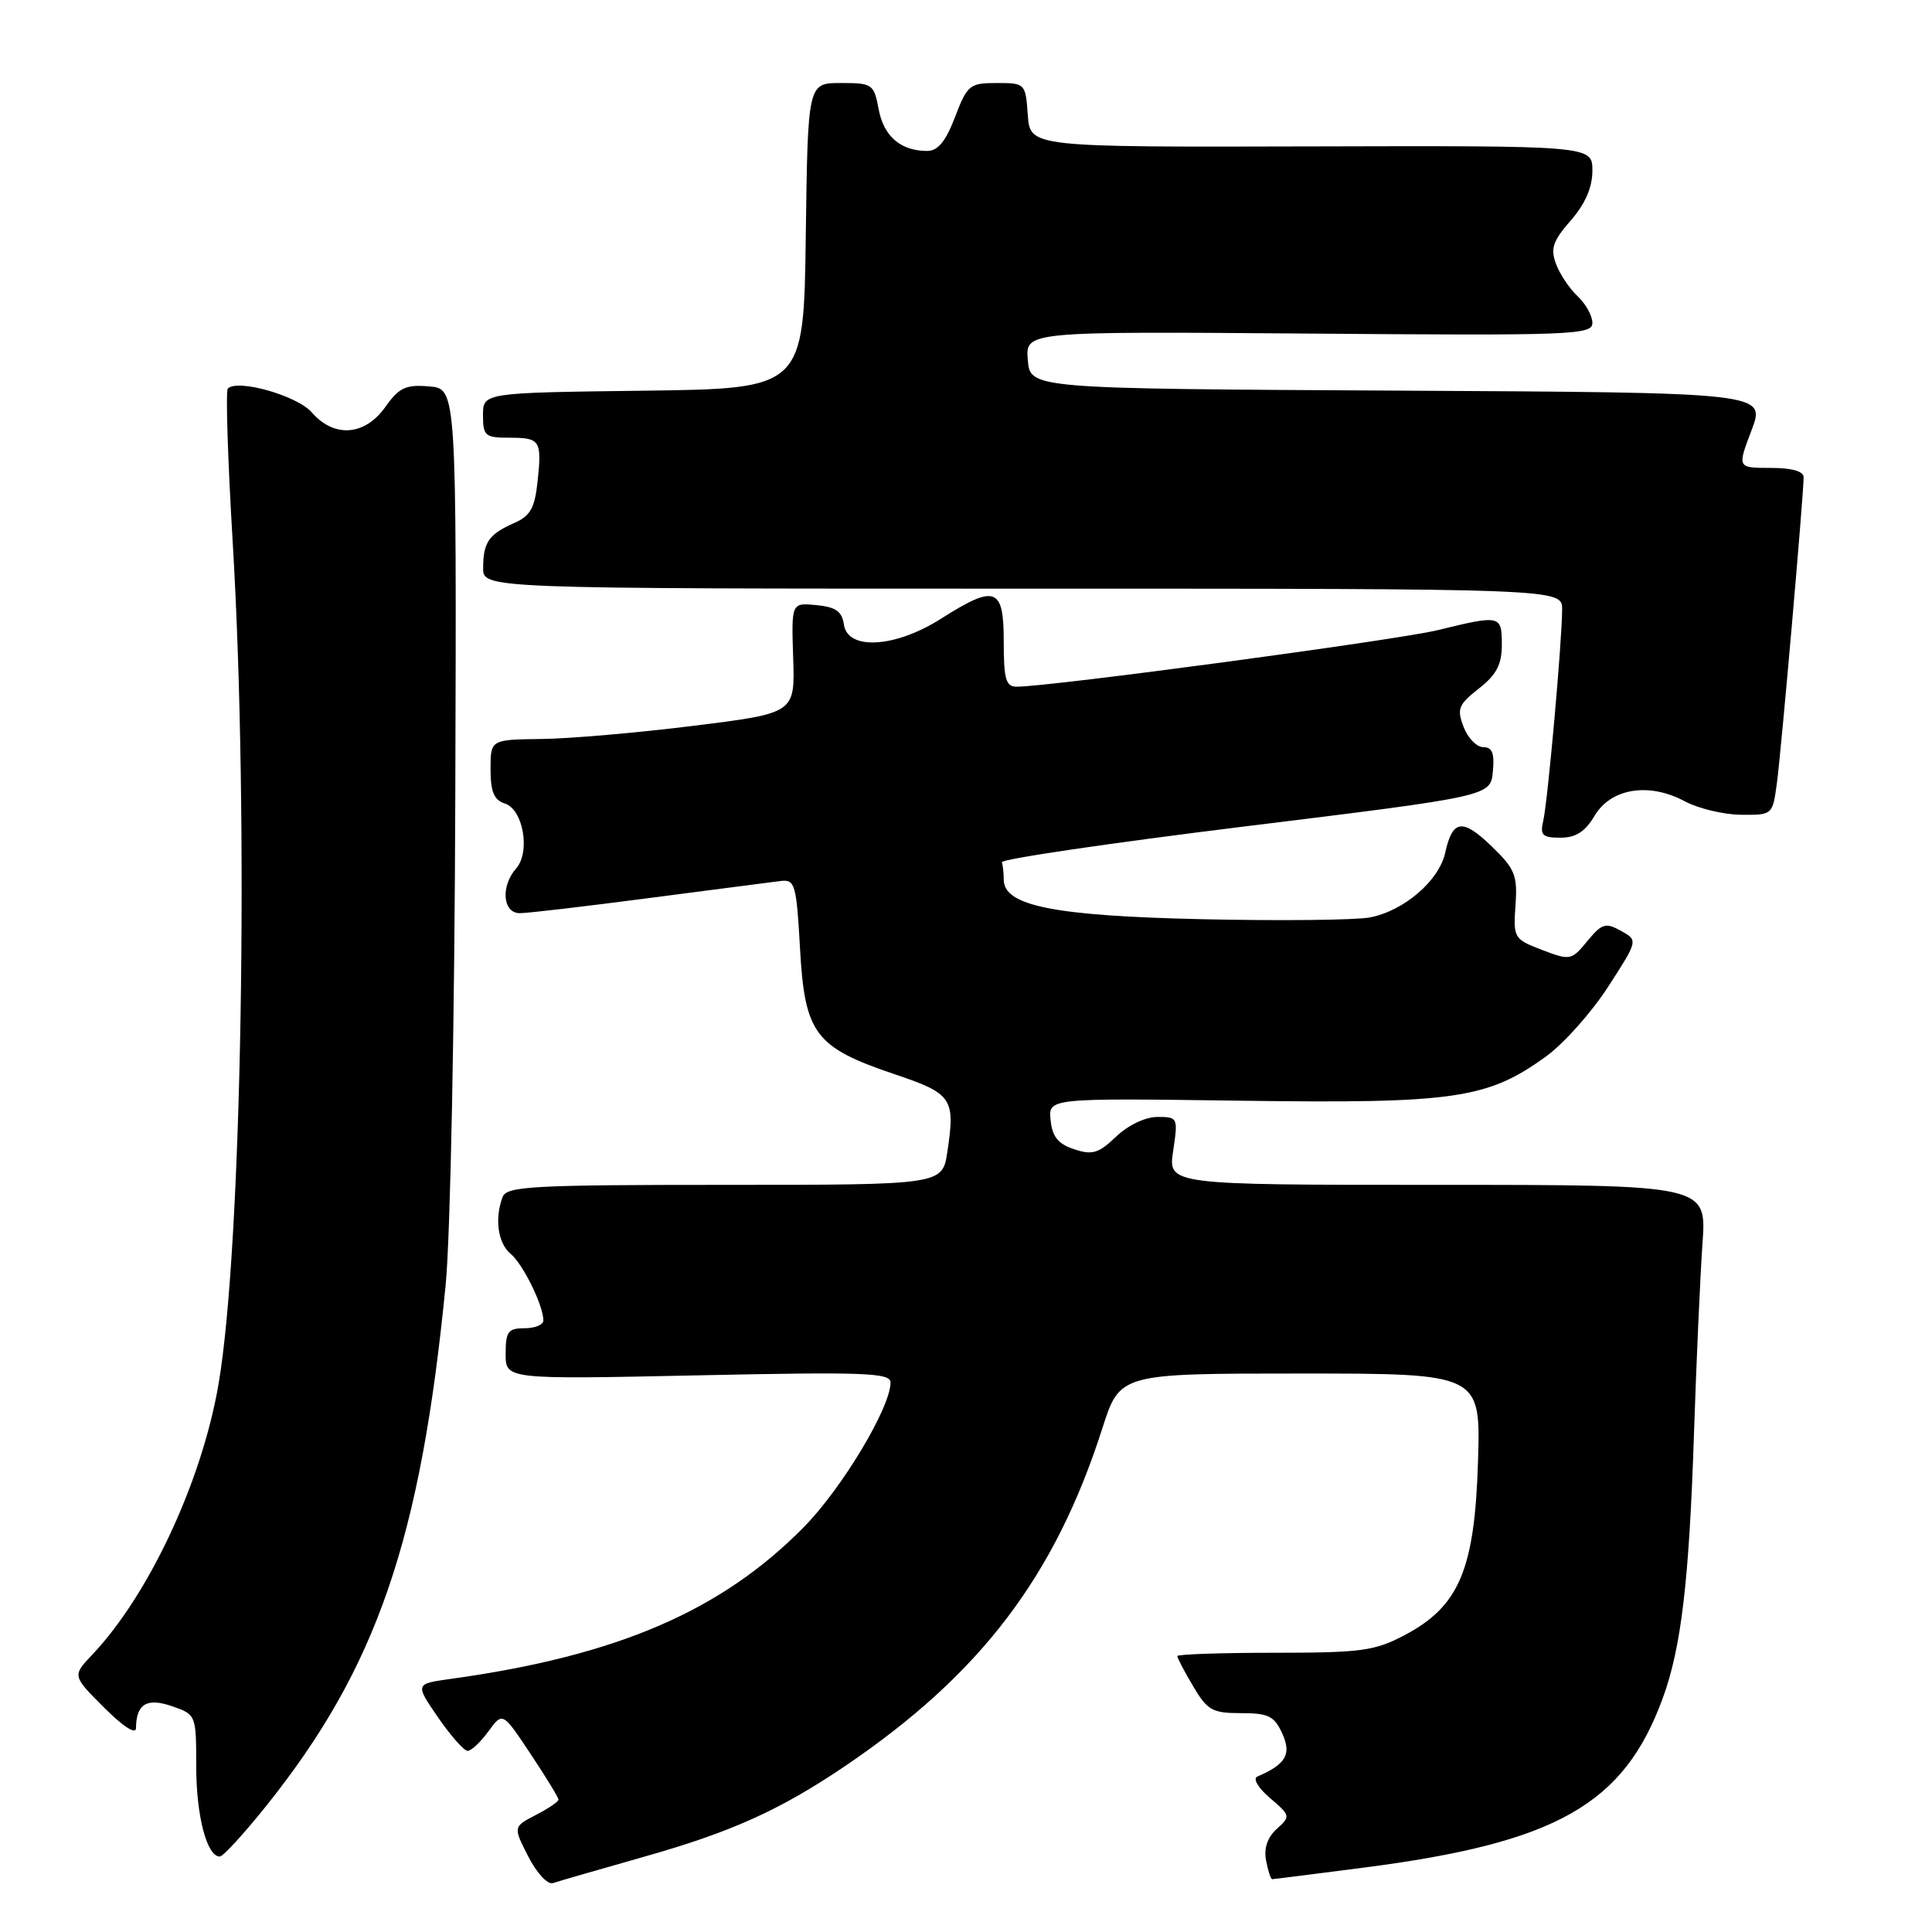 <?xml version="1.0" encoding="UTF-8" standalone="no"?>
<!DOCTYPE svg PUBLIC "-//W3C//DTD SVG 1.1//EN" "http://www.w3.org/Graphics/SVG/1.1/DTD/svg11.dtd" >
<svg xmlns="http://www.w3.org/2000/svg" xmlns:xlink="http://www.w3.org/1999/xlink" version="1.1" viewBox="0 0 256 256">
 <g >
 <path fill="currentColor"
d=" M 85.30 246.04 C 96.97 242.74 103.37 239.84 112.07 233.95 C 129.92 221.84 139.78 208.89 146.07 189.25 C 148.39 182.00 148.39 182.00 172.30 182.00 C 196.21 182.00 196.21 182.00 195.84 193.75 C 195.40 208.01 193.33 212.87 186.09 216.68 C 182.15 218.76 180.34 219.00 168.84 219.00 C 161.78 219.00 156.00 219.20 156.00 219.44 C 156.00 219.69 156.94 221.49 158.10 223.44 C 159.98 226.63 160.64 227.00 164.44 227.00 C 168.08 227.00 168.85 227.38 169.91 229.71 C 171.16 232.45 170.39 233.78 166.61 235.40 C 165.98 235.67 166.70 236.90 168.28 238.25 C 171.00 240.57 171.02 240.67 169.18 242.34 C 167.94 243.46 167.45 244.91 167.76 246.53 C 168.02 247.89 168.38 249.00 168.57 249.00 C 168.75 249.00 174.21 248.31 180.70 247.47 C 206.27 244.17 215.18 239.11 220.33 225.00 C 222.78 218.30 223.82 209.45 224.46 190.00 C 224.78 180.38 225.29 169.01 225.59 164.75 C 226.14 157.00 226.14 157.00 190.46 157.00 C 154.77 157.00 154.77 157.00 155.45 152.50 C 156.11 148.09 156.07 148.00 153.37 148.00 C 151.76 148.00 149.48 149.09 147.89 150.61 C 145.57 152.83 144.73 153.08 142.33 152.28 C 140.20 151.58 139.43 150.62 139.21 148.42 C 138.91 145.50 138.91 145.50 164.36 145.85 C 192.76 146.24 197.10 145.61 204.86 139.98 C 207.19 138.30 210.89 134.15 213.08 130.76 C 217.06 124.60 217.06 124.60 214.78 123.34 C 212.75 122.21 212.26 122.36 210.33 124.70 C 208.22 127.26 208.06 127.29 204.33 125.87 C 200.60 124.44 200.51 124.29 200.81 119.95 C 201.09 115.99 200.75 115.13 197.65 112.14 C 193.79 108.41 192.47 108.59 191.50 112.98 C 190.69 116.71 186.00 120.72 181.49 121.57 C 179.59 121.92 169.59 122.03 159.27 121.80 C 139.65 121.36 133.00 120.03 133.00 116.55 C 133.00 115.70 132.89 114.66 132.75 114.25 C 132.61 113.84 147.12 111.70 165.00 109.50 C 197.50 105.50 197.50 105.50 197.81 102.25 C 198.05 99.82 197.73 99.00 196.54 99.00 C 195.67 99.00 194.49 97.79 193.93 96.31 C 193.02 93.92 193.25 93.36 195.95 91.24 C 198.29 89.41 199.00 88.06 199.00 85.43 C 199.00 81.50 198.82 81.46 190.50 83.50 C 185.18 84.80 139.22 90.98 134.75 90.99 C 133.28 91.00 133.00 90.05 133.00 85.00 C 133.00 77.80 131.91 77.40 124.66 82.00 C 118.61 85.84 112.31 86.21 111.82 82.75 C 111.57 81.01 110.74 80.43 108.18 80.18 C 104.86 79.86 104.86 79.86 105.10 87.18 C 105.34 94.50 105.34 94.50 91.92 96.17 C 84.54 97.09 75.46 97.88 71.75 97.92 C 65.00 98.00 65.00 98.00 65.00 101.93 C 65.00 104.91 65.46 106.01 66.89 106.47 C 69.33 107.24 70.31 112.89 68.39 115.08 C 66.31 117.44 66.61 121.00 68.88 121.00 C 69.92 121.00 77.68 120.09 86.13 118.98 C 94.59 117.88 102.40 116.86 103.50 116.73 C 105.34 116.52 105.54 117.23 106.01 125.74 C 106.64 136.98 108.00 138.78 118.51 142.33 C 126.18 144.91 126.60 145.52 125.53 152.62 C 124.88 157.00 124.88 157.00 96.05 157.00 C 70.68 157.00 67.14 157.19 66.61 158.58 C 65.51 161.43 65.97 164.73 67.65 166.13 C 69.30 167.49 72.00 172.99 72.00 174.97 C 72.00 175.54 70.88 176.00 69.50 176.00 C 67.33 176.00 67.00 176.44 67.00 179.39 C 67.00 182.78 67.00 182.78 92.50 182.24 C 114.65 181.77 118.00 181.90 118.00 183.19 C 118.00 186.50 111.58 197.20 106.51 202.35 C 95.57 213.47 81.76 219.41 59.74 222.46 C 54.99 223.12 54.99 223.12 58.04 227.56 C 59.72 230.00 61.49 232.00 61.96 232.00 C 62.44 232.00 63.68 230.84 64.72 229.41 C 66.60 226.83 66.60 226.83 70.30 232.40 C 72.34 235.46 74.00 238.19 74.00 238.46 C 74.00 238.73 72.65 239.65 70.99 240.50 C 67.99 242.06 67.99 242.06 70.00 246.00 C 71.10 248.16 72.57 249.75 73.25 249.52 C 73.94 249.29 79.36 247.73 85.30 246.04 Z  M 35.31 239.25 C 49.92 220.98 55.76 204.01 59.06 170.16 C 59.68 163.76 60.24 135.42 60.33 105.16 C 60.50 51.50 60.50 51.50 56.86 51.20 C 53.76 50.94 52.88 51.35 51.04 53.95 C 48.33 57.75 44.27 58.05 41.32 54.65 C 39.39 52.43 31.49 50.18 30.19 51.48 C 29.89 51.78 30.18 60.91 30.83 71.76 C 33.02 108.28 32.06 165.48 28.94 183.50 C 26.72 196.37 19.69 211.39 12.21 219.27 C 9.58 222.05 9.58 222.05 13.79 226.26 C 16.32 228.79 18.01 229.88 18.02 228.99 C 18.05 225.77 19.46 224.92 22.82 226.09 C 25.98 227.19 26.00 227.25 26.00 234.05 C 26.00 240.59 27.41 246.00 29.12 246.00 C 29.56 246.00 32.34 242.96 35.31 239.25 Z  M 211.28 108.11 C 213.44 104.45 218.47 103.63 223.21 106.16 C 225.02 107.13 228.38 107.94 230.69 107.96 C 234.87 108.00 234.88 107.99 235.45 103.75 C 236.02 99.56 238.98 65.68 238.99 63.25 C 239.00 62.44 237.46 62.00 234.60 62.00 C 230.19 62.00 230.19 62.00 232.09 57.01 C 233.98 52.02 233.98 52.02 185.24 51.76 C 136.50 51.50 136.50 51.50 136.19 47.70 C 135.87 43.91 135.87 43.91 173.44 44.20 C 208.34 44.48 211.00 44.38 211.00 42.79 C 211.00 41.85 210.12 40.26 209.05 39.26 C 207.98 38.26 206.68 36.33 206.18 34.97 C 205.42 32.93 205.76 31.93 208.13 29.22 C 210.05 27.01 211.00 24.84 211.00 22.62 C 211.00 19.30 211.00 19.30 173.75 19.40 C 136.50 19.50 136.50 19.50 136.19 15.25 C 135.89 11.05 135.84 11.00 132.08 11.00 C 128.49 11.00 128.17 11.26 126.55 15.50 C 125.31 18.74 124.28 20.00 122.85 20.00 C 119.35 20.00 117.10 18.07 116.43 14.49 C 115.80 11.14 115.61 11.00 111.41 11.00 C 107.04 11.00 107.04 11.00 106.77 31.25 C 106.50 51.50 106.50 51.50 85.25 51.77 C 64.00 52.04 64.00 52.04 64.00 55.02 C 64.00 57.75 64.29 58.00 67.44 58.00 C 71.60 58.00 71.81 58.33 71.23 63.82 C 70.86 67.31 70.27 68.37 68.14 69.30 C 64.78 70.78 64.03 71.85 64.02 75.25 C 64.00 78.00 64.00 78.00 135.50 78.00 C 207.00 78.00 207.00 78.00 206.99 80.75 C 206.98 85.00 205.08 106.23 204.49 108.75 C 204.04 110.67 204.37 111.00 206.77 111.00 C 208.80 111.00 210.04 110.20 211.28 108.11 Z "/>
</g>
</svg>